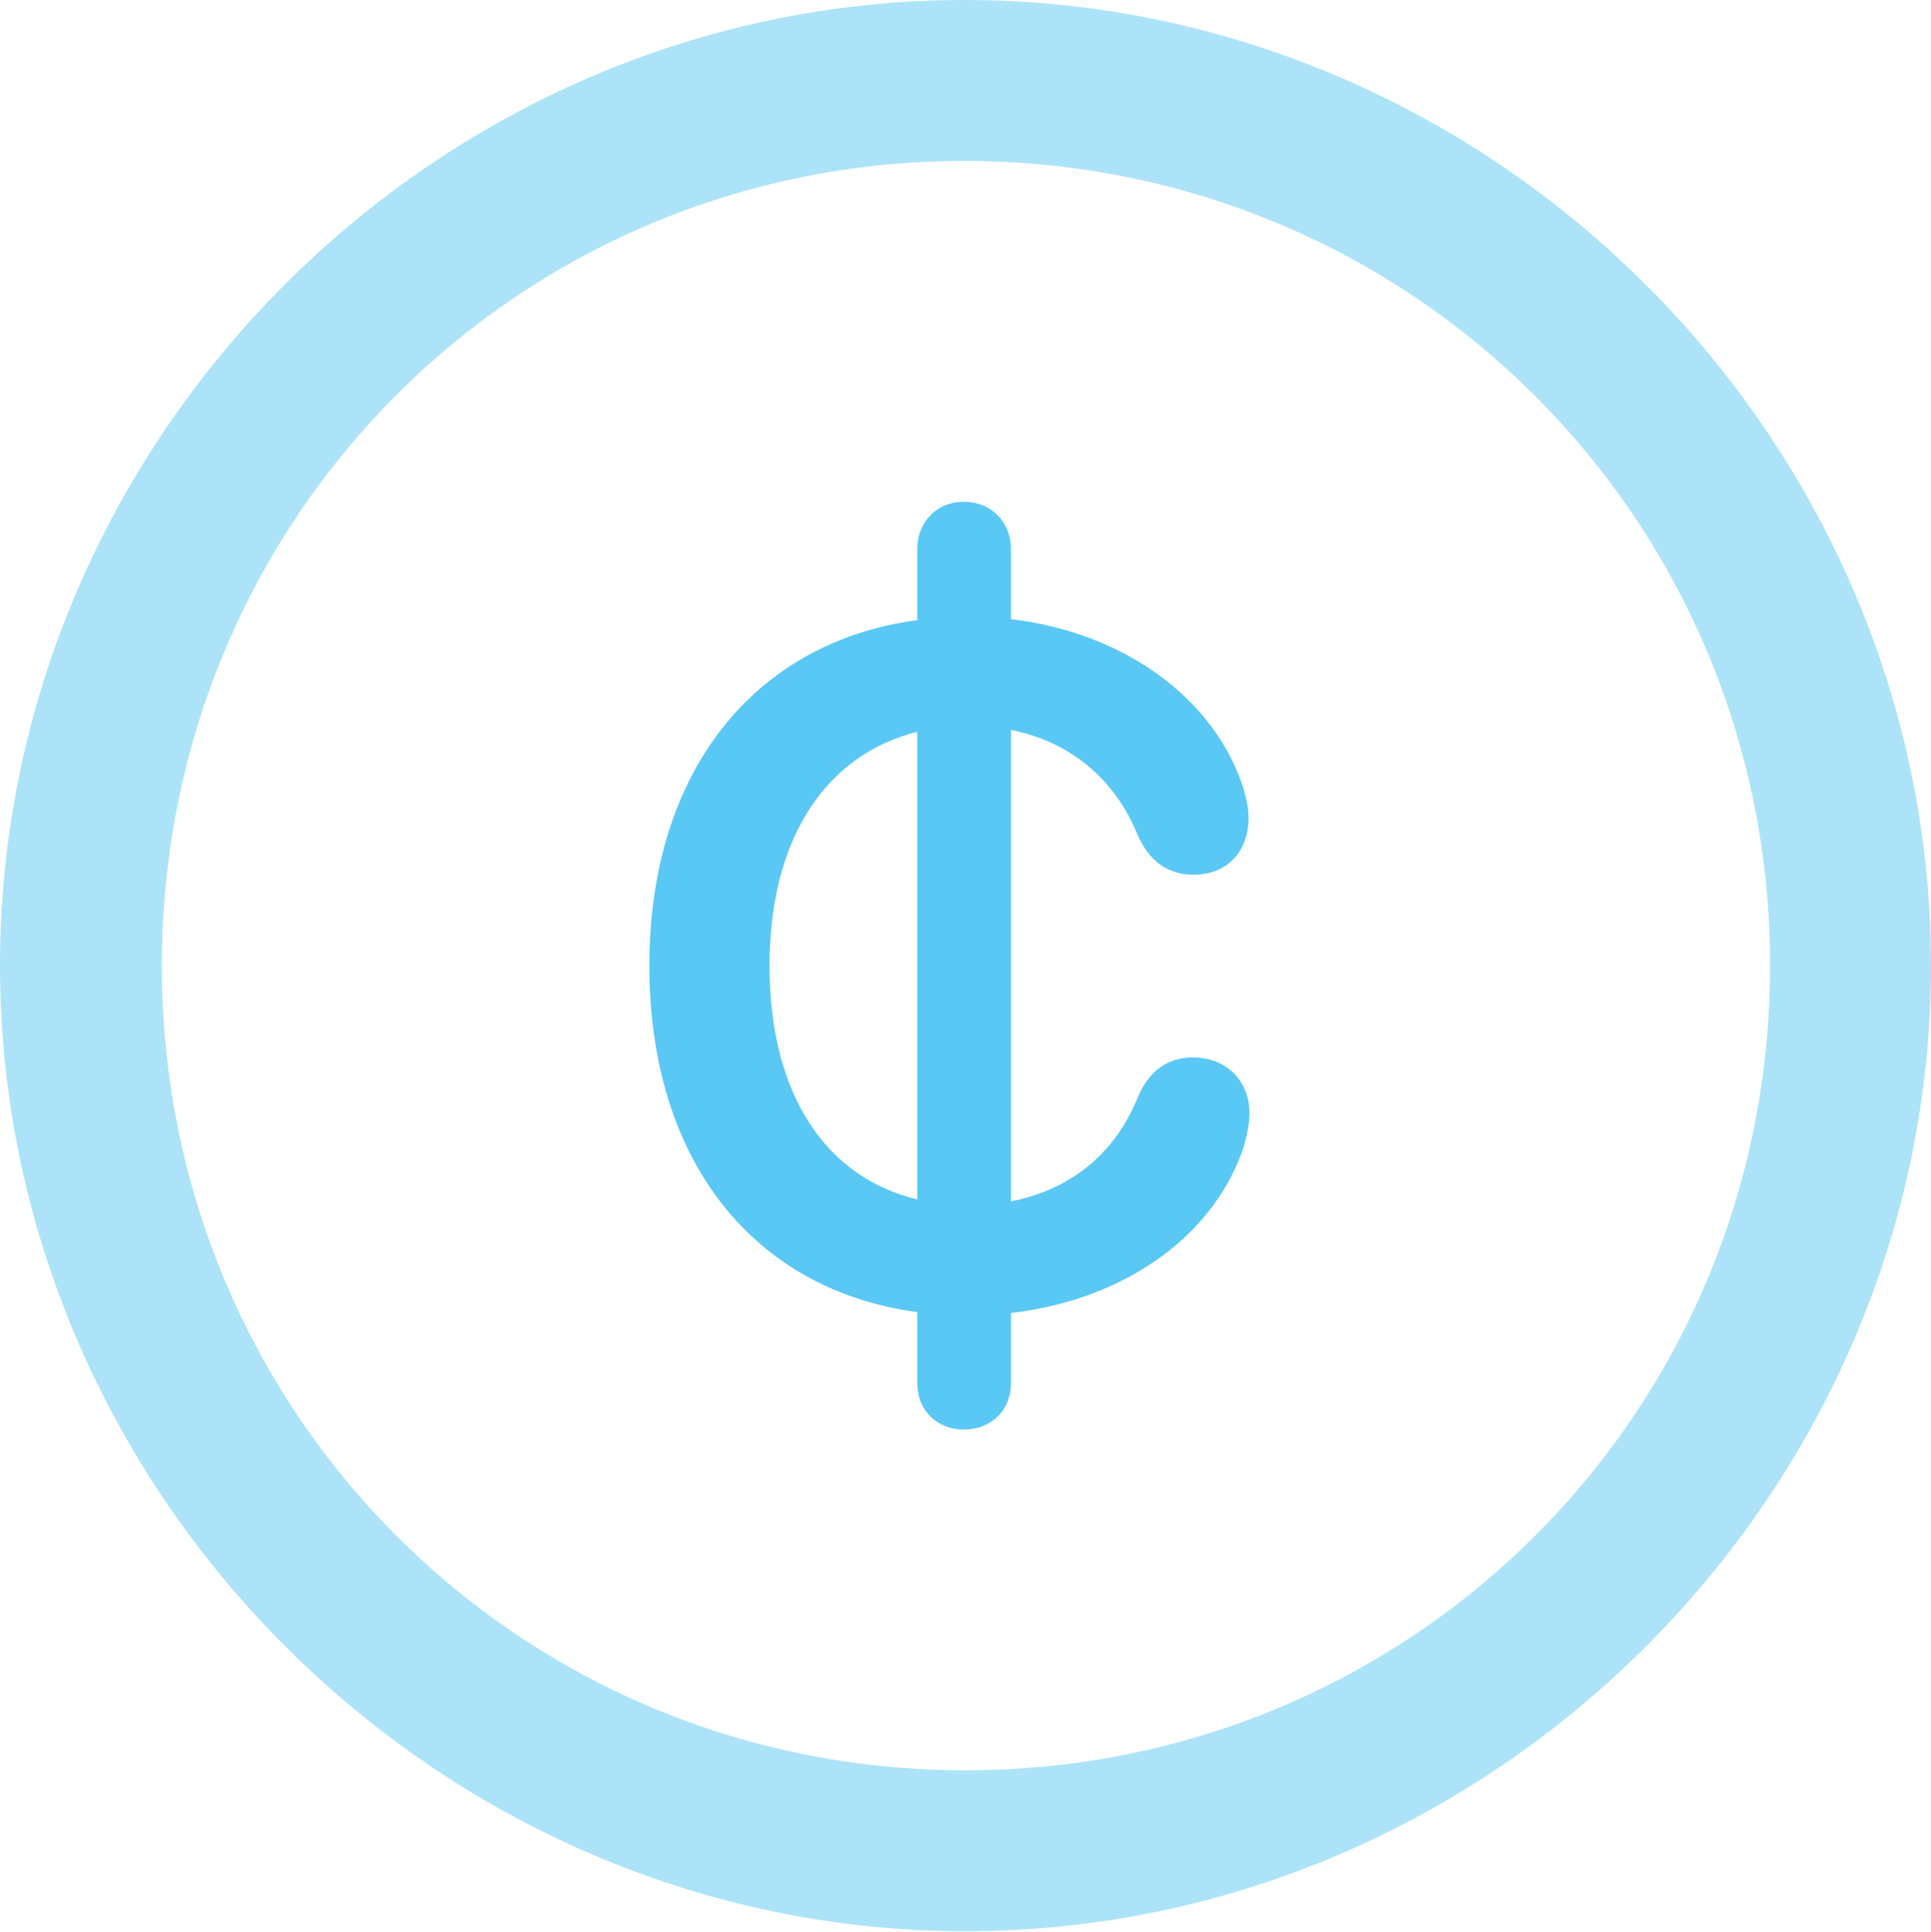 <?xml version="1.0" encoding="UTF-8"?>
<!--Generator: Apple Native CoreSVG 175.5-->
<!DOCTYPE svg
PUBLIC "-//W3C//DTD SVG 1.1//EN"
       "http://www.w3.org/Graphics/SVG/1.1/DTD/svg11.dtd">
<svg version="1.1" xmlns="http://www.w3.org/2000/svg" xmlns:xlink="http://www.w3.org/1999/xlink" width="24.902" height="24.915">
 <g>
  <rect height="24.915" opacity="0" width="24.902" x="0" y="0"/>
  <path d="M12.451 24.902C19.263 24.902 24.902 19.25 24.902 12.451C24.902 5.64 19.25 0 12.439 0C5.64 0 0 5.64 0 12.451C0 19.25 5.652 24.902 12.451 24.902ZM12.451 22.827C6.689 22.827 2.087 18.213 2.087 12.451C2.087 6.689 6.677 2.075 12.439 2.075C18.201 2.075 22.827 6.689 22.827 12.451C22.827 18.213 18.213 22.827 12.451 22.827Z" fill="#5ac8f5" fill-opacity="0.5"/>
  <path d="M8.374 12.451C8.374 14.978 9.729 16.638 11.829 16.919L11.829 17.834C11.829 18.189 12.085 18.433 12.427 18.433C12.781 18.433 13.037 18.189 13.037 17.834L13.037 16.931C14.587 16.748 15.686 15.869 16.04 14.783C16.077 14.648 16.113 14.502 16.113 14.355C16.113 13.928 15.808 13.635 15.381 13.635C15.039 13.635 14.807 13.831 14.673 14.148C14.392 14.844 13.843 15.332 13.037 15.491L13.037 9.412C13.831 9.57 14.38 10.071 14.661 10.742C14.807 11.096 15.051 11.279 15.393 11.279C15.82 11.279 16.101 10.986 16.101 10.547C16.101 10.4 16.064 10.266 16.028 10.144C15.674 9.058 14.563 8.166 13.037 7.983L13.037 7.08C13.037 6.726 12.781 6.47 12.427 6.47C12.085 6.47 11.829 6.726 11.829 7.08L11.829 7.996C9.729 8.276 8.374 9.949 8.374 12.451ZM9.924 12.451C9.924 10.803 10.657 9.729 11.829 9.436L11.829 15.466C10.657 15.185 9.924 14.123 9.924 12.451Z" fill="#5ac8f5"/>
 </g>
</svg>
